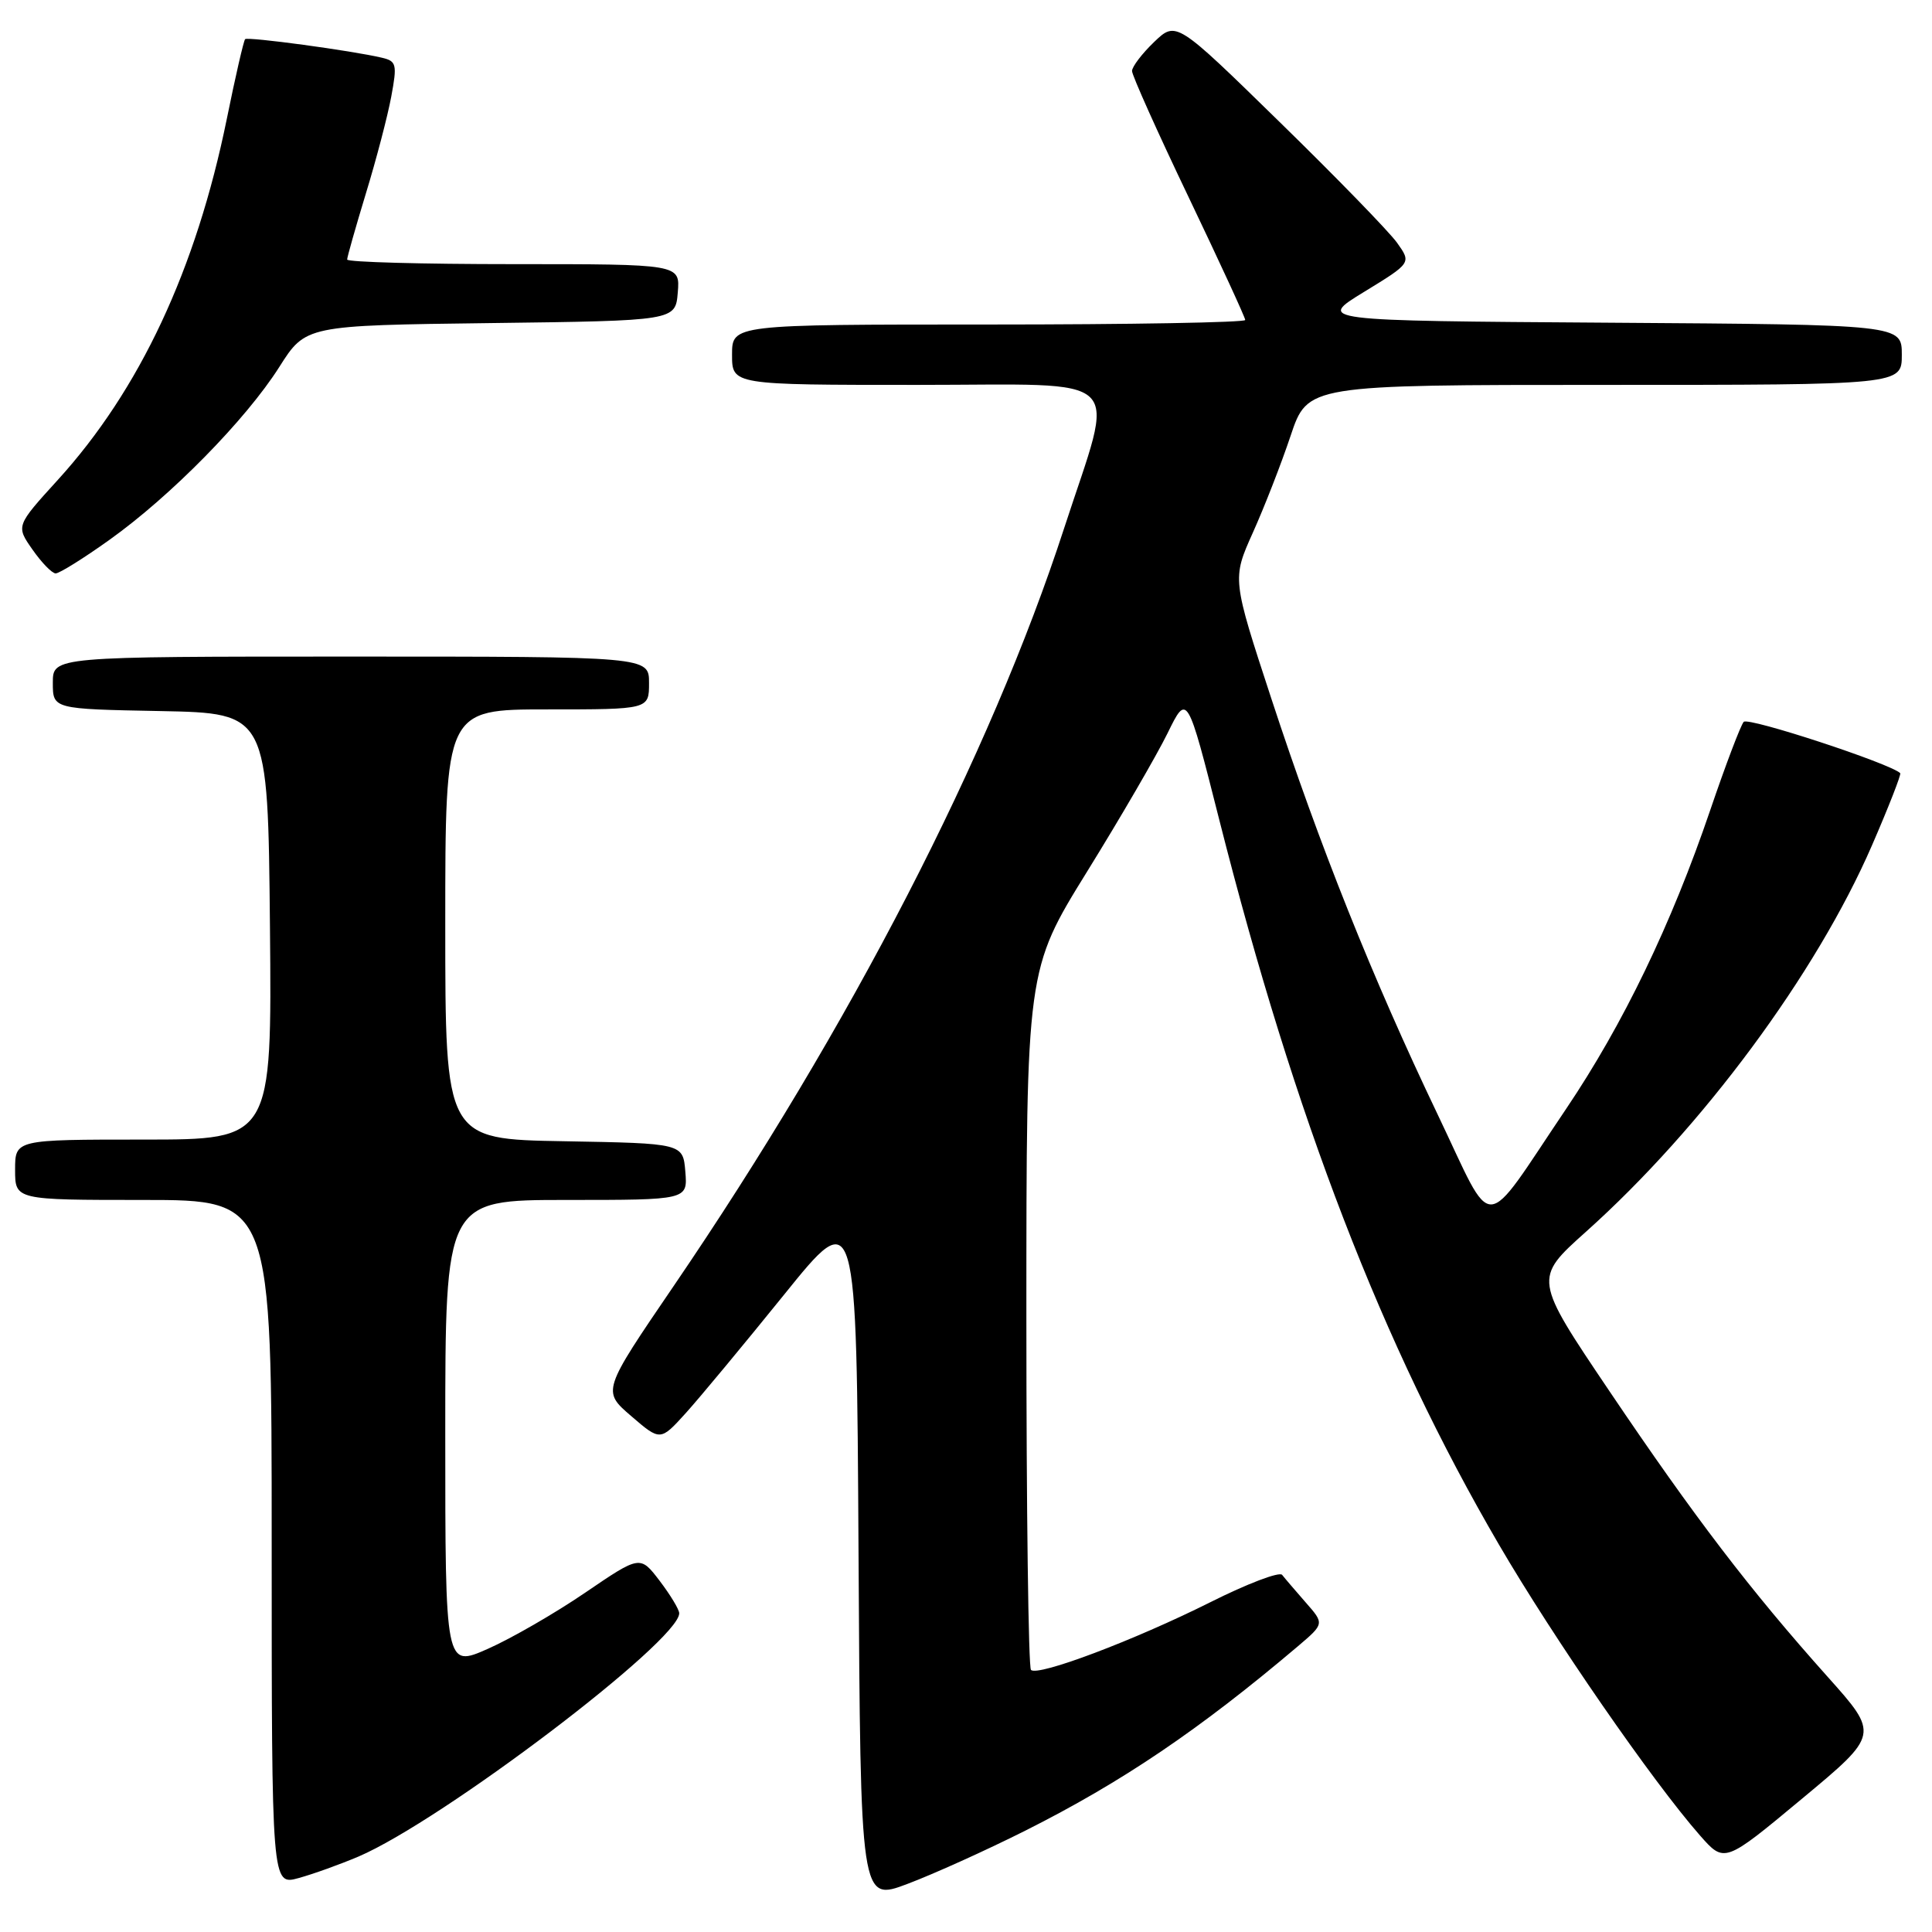<?xml version="1.0" encoding="UTF-8" standalone="no"?>
<!DOCTYPE svg PUBLIC "-//W3C//DTD SVG 1.1//EN" "http://www.w3.org/Graphics/SVG/1.1/DTD/svg11.dtd" >
<svg xmlns="http://www.w3.org/2000/svg" xmlns:xlink="http://www.w3.org/1999/xlink" version="1.1" viewBox="0 0 256 256">
 <g >
 <path fill="currentColor"
d=" M 135.90 242.55 C 148.69 236.12 158.94 229.19 172.00 218.12 C 175.49 215.15 175.49 215.15 173.01 212.33 C 171.65 210.77 170.24 209.13 169.89 208.68 C 169.54 208.22 165.26 209.85 160.38 212.30 C 150.29 217.35 137.51 222.18 136.61 221.27 C 136.27 220.94 136.00 199.93 136.00 174.58 C 136.00 128.50 136.00 128.50 144.04 115.50 C 148.47 108.35 153.26 100.10 154.70 97.17 C 157.31 91.84 157.31 91.84 161.57 108.67 C 171.58 148.16 183.16 178.18 198.59 204.62 C 205.85 217.07 218.97 236.05 225.25 243.20 C 228.50 246.89 228.50 246.89 238.75 238.36 C 249.01 229.83 249.01 229.83 242.15 222.16 C 231.92 210.72 224.48 200.98 213.29 184.38 C 203.21 169.43 203.21 169.43 210.13 163.23 C 225.58 149.41 240.67 129.01 248.04 112.03 C 250.26 106.92 251.94 102.61 251.79 102.45 C 250.51 101.18 231.64 94.98 231.05 95.65 C 230.64 96.12 228.64 101.39 226.61 107.36 C 221.46 122.49 215.09 135.70 207.52 146.93 C 196.19 163.73 198.13 163.64 190.51 147.70 C 181.85 129.58 174.88 112.14 168.47 92.60 C 163.26 76.71 163.26 76.71 166.00 70.60 C 167.51 67.25 169.77 61.46 171.01 57.75 C 173.27 51.00 173.27 51.00 212.63 51.00 C 252.00 51.00 252.00 51.00 252.00 47.01 C 252.00 43.02 252.00 43.02 213.25 42.76 C 174.50 42.50 174.50 42.50 180.76 38.67 C 187.02 34.84 187.02 34.84 185.12 32.17 C 184.07 30.70 177.06 23.49 169.53 16.14 C 155.85 2.77 155.85 2.77 152.92 5.57 C 151.32 7.11 150.00 8.84 150.00 9.41 C 150.00 9.98 153.37 17.50 157.50 26.13 C 161.62 34.75 165.00 42.08 165.00 42.40 C 165.00 42.73 149.70 43.00 131.00 43.00 C 97.00 43.00 97.00 43.00 97.00 47.00 C 97.00 51.00 97.00 51.00 121.55 51.00 C 149.83 51.00 147.83 49.04 141.00 70.00 C 131.21 100.09 112.67 136.06 89.26 170.41 C 79.78 184.32 79.78 184.32 83.64 187.64 C 87.50 190.96 87.50 190.96 90.88 187.23 C 92.73 185.18 98.58 178.13 103.88 171.57 C 113.50 159.64 113.50 159.64 113.76 205.81 C 114.02 251.98 114.02 251.98 120.26 249.62 C 123.69 248.33 130.73 245.15 135.90 242.55 Z  M 47.51 246.00 C 58.61 241.24 90.00 217.43 90.00 213.77 C 90.00 213.27 88.83 211.34 87.41 209.47 C 84.82 206.08 84.82 206.08 77.55 211.03 C 73.55 213.76 67.74 217.11 64.64 218.48 C 59.00 220.97 59.00 220.97 59.00 189.99 C 59.00 159.00 59.00 159.00 75.06 159.00 C 91.12 159.00 91.12 159.00 90.81 155.25 C 90.50 151.50 90.50 151.50 74.75 151.22 C 59.00 150.95 59.00 150.95 59.00 122.47 C 59.00 94.00 59.00 94.00 72.50 94.00 C 86.00 94.00 86.00 94.00 86.00 90.50 C 86.00 87.00 86.00 87.00 46.50 87.00 C 7.00 87.00 7.00 87.00 7.00 90.47 C 7.00 93.95 7.00 93.95 21.25 94.22 C 35.50 94.50 35.50 94.50 35.77 122.75 C 36.03 151.00 36.03 151.00 19.02 151.00 C 2.00 151.00 2.00 151.00 2.00 155.00 C 2.00 159.00 2.00 159.00 19.00 159.00 C 36.00 159.00 36.00 159.00 36.00 204.42 C 36.00 249.84 36.00 249.84 39.58 248.85 C 41.54 248.31 45.11 247.02 47.51 246.00 Z  M 14.52 71.52 C 22.62 65.74 32.57 55.62 37.00 48.64 C 40.50 43.12 40.50 43.12 65.00 42.81 C 89.50 42.50 89.50 42.50 89.81 38.75 C 90.12 35.00 90.12 35.00 68.06 35.00 C 55.93 35.00 46.00 34.73 46.00 34.39 C 46.00 34.06 47.12 30.12 48.48 25.64 C 49.85 21.17 51.36 15.40 51.84 12.82 C 52.64 8.53 52.54 8.10 50.61 7.65 C 46.64 6.71 32.83 4.84 32.48 5.19 C 32.29 5.38 31.19 10.14 30.05 15.77 C 25.99 35.69 18.51 51.67 7.66 63.59 C 2.11 69.69 2.11 69.69 4.31 72.83 C 5.51 74.55 6.89 75.97 7.37 75.98 C 7.85 75.99 11.07 73.99 14.52 71.52 Z "/>
</g>
</svg>